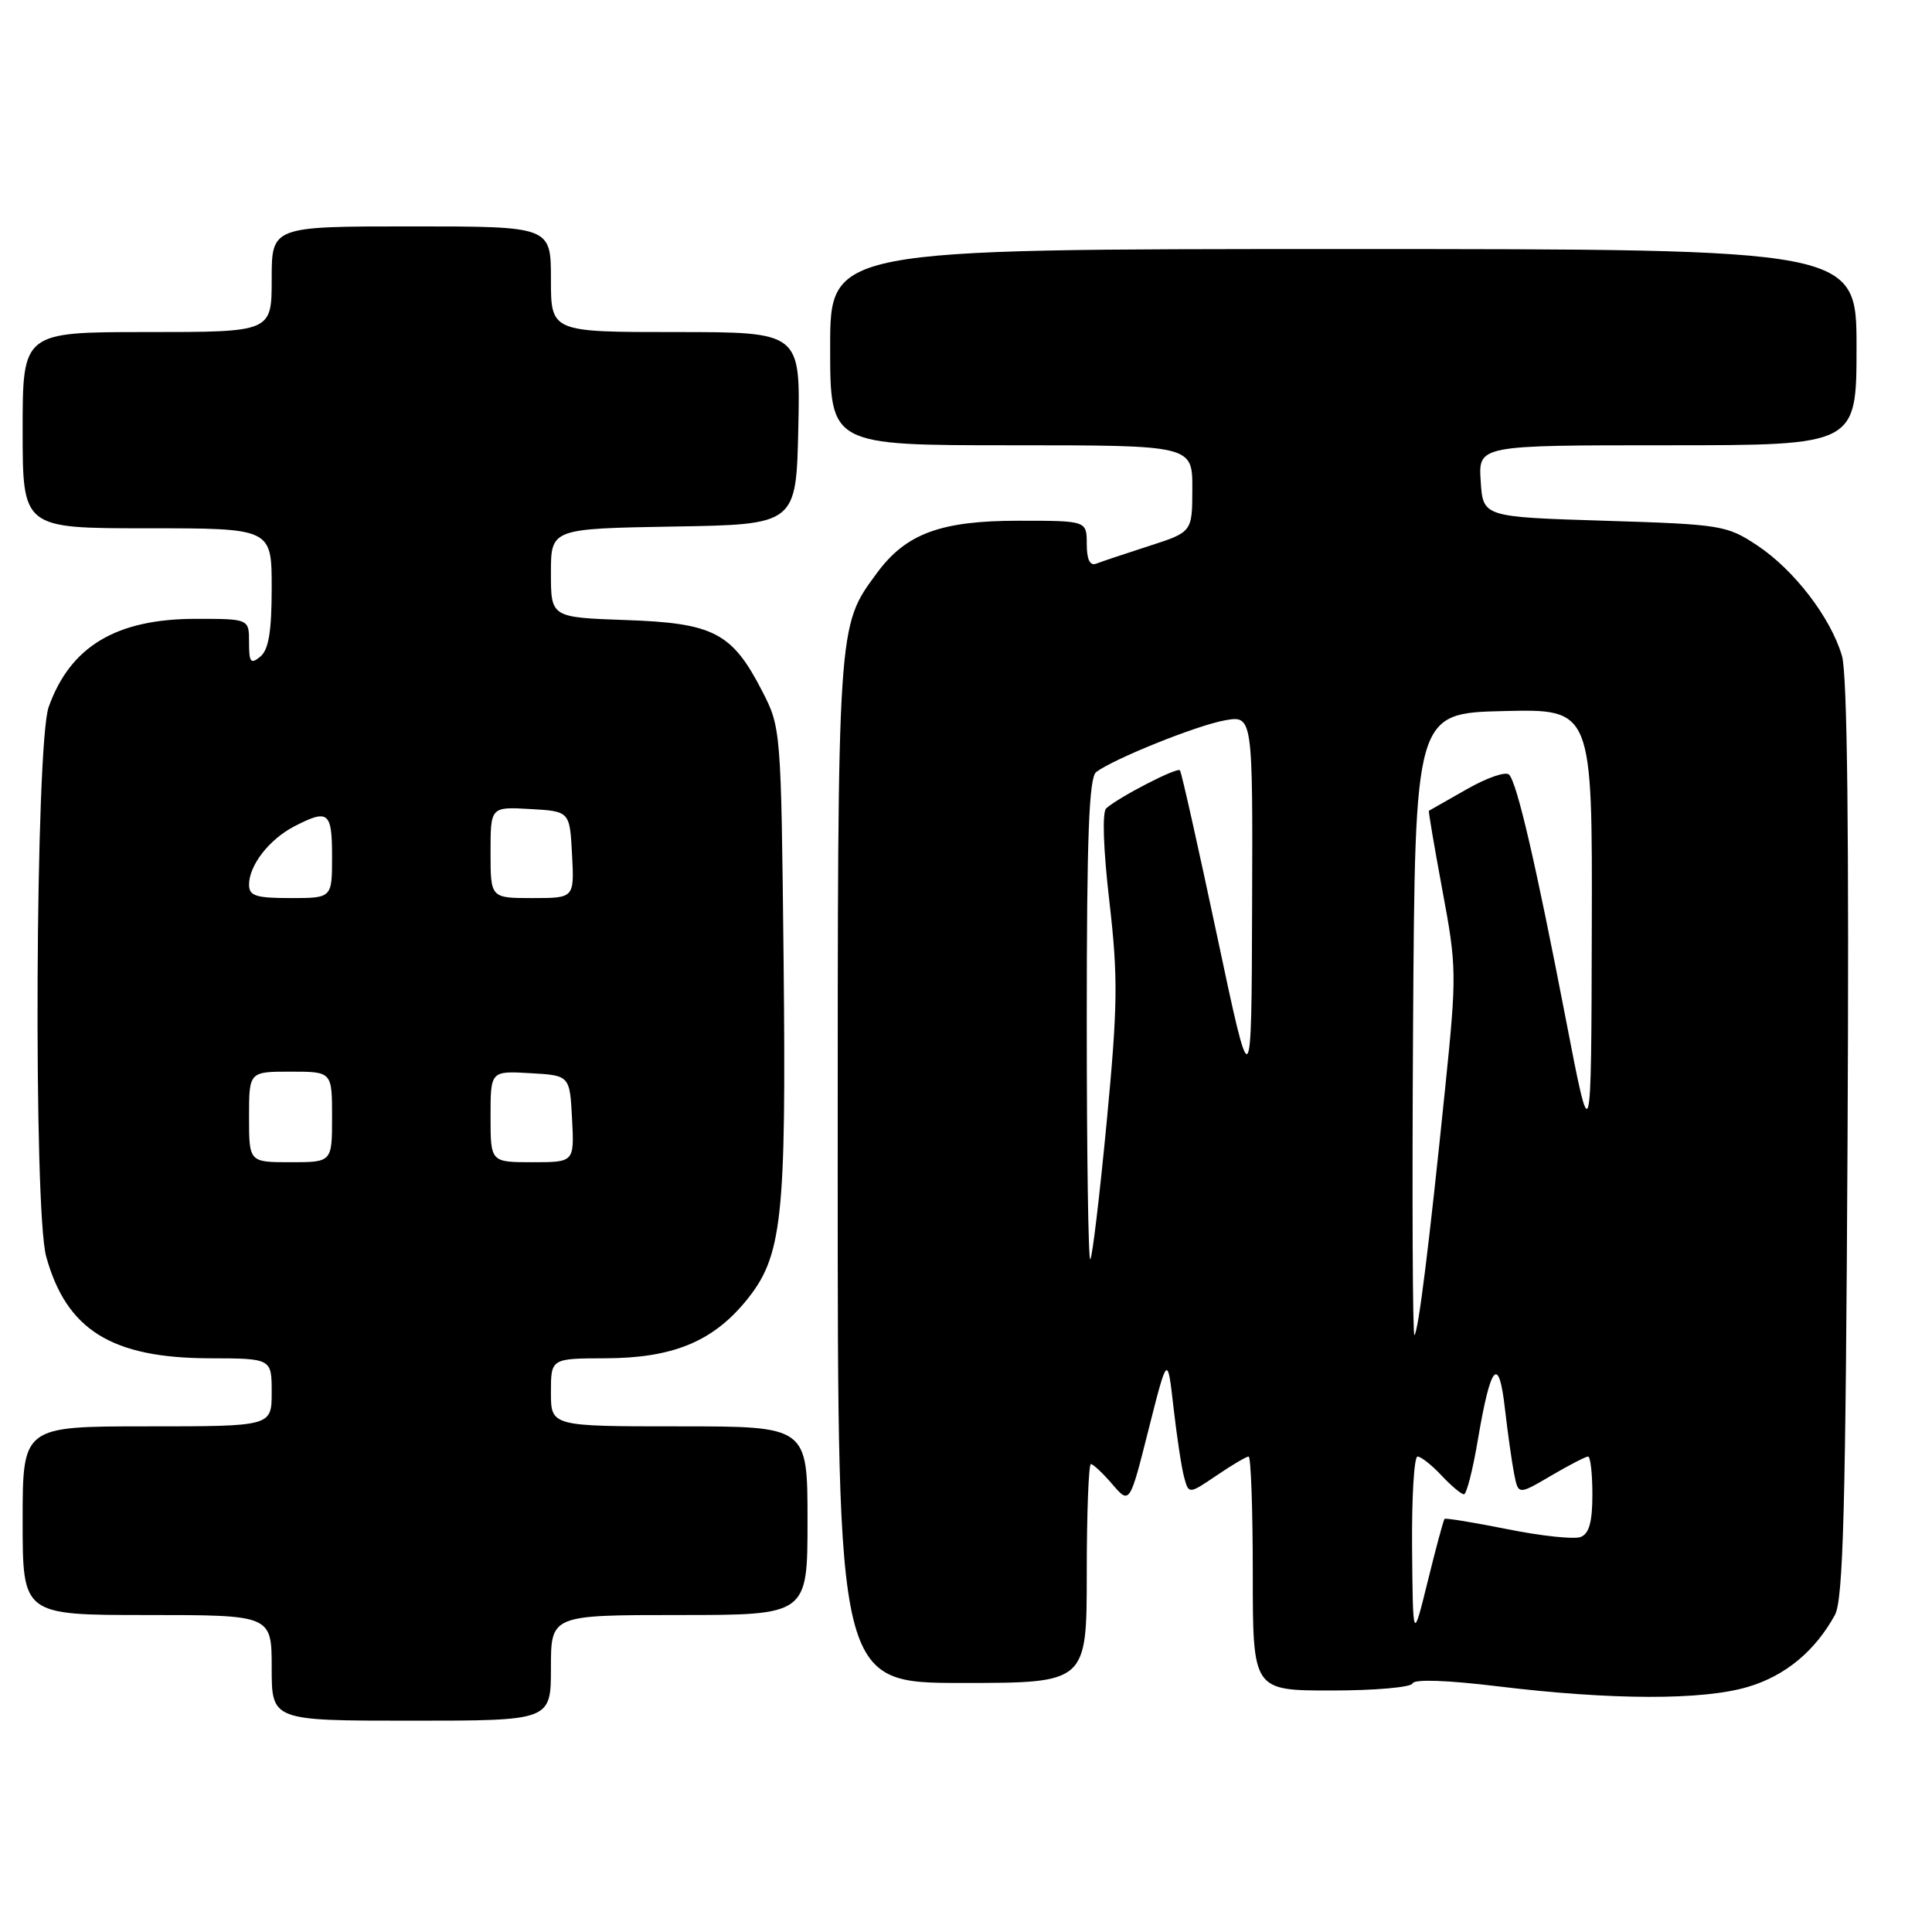 <?xml version="1.0" encoding="UTF-8" standalone="no"?>
<!DOCTYPE svg PUBLIC "-//W3C//DTD SVG 1.1//EN" "http://www.w3.org/Graphics/SVG/1.1/DTD/svg11.dtd" >
<svg xmlns="http://www.w3.org/2000/svg" xmlns:xlink="http://www.w3.org/1999/xlink" version="1.1" viewBox="0 0 256 256">
 <g >
 <path fill="currentColor"
d=" M 73.00 221.00 C 73.00 214.00 73.00 214.00 90.00 214.00 C 107.00 214.00 107.00 214.00 107.00 201.50 C 107.00 189.00 107.00 189.00 90.00 189.00 C 73.00 189.00 73.00 189.00 73.00 184.50 C 73.00 180.00 73.00 180.00 80.25 179.98 C 89.08 179.95 94.37 177.80 98.79 172.44 C 103.66 166.53 104.19 161.76 103.83 127.20 C 103.50 96.63 103.48 96.41 100.99 91.57 C 97.01 83.83 94.57 82.56 82.93 82.16 C 73.00 81.81 73.00 81.81 73.00 75.93 C 73.00 70.05 73.00 70.05 89.25 69.77 C 105.50 69.50 105.50 69.50 105.78 56.75 C 106.06 44.00 106.06 44.00 89.53 44.00 C 73.00 44.00 73.00 44.00 73.00 37.00 C 73.00 30.00 73.00 30.00 54.50 30.00 C 36.00 30.00 36.00 30.00 36.00 37.00 C 36.00 44.00 36.00 44.00 19.50 44.00 C 3.00 44.00 3.00 44.00 3.00 57.00 C 3.00 70.00 3.00 70.00 19.50 70.00 C 36.00 70.00 36.00 70.00 36.00 77.88 C 36.00 83.66 35.60 86.09 34.50 87.00 C 33.22 88.06 33.00 87.78 33.00 85.12 C 33.00 82.00 33.00 82.00 25.96 82.00 C 15.40 82.00 9.32 85.64 6.45 93.68 C 4.69 98.61 4.41 160.33 6.12 166.50 C 8.81 176.22 14.78 179.94 27.75 179.98 C 36.00 180.00 36.00 180.00 36.00 184.50 C 36.00 189.00 36.00 189.00 19.50 189.00 C 3.00 189.00 3.00 189.00 3.00 201.50 C 3.00 214.00 3.00 214.00 19.50 214.00 C 36.00 214.00 36.00 214.00 36.00 221.00 C 36.00 228.00 36.00 228.00 54.50 228.00 C 73.00 228.00 73.00 228.00 73.00 221.00 Z  M 231.61 223.52 C 236.55 222.06 240.50 218.79 243.13 214.00 C 244.24 211.98 244.56 199.94 244.81 151.00 C 245.02 110.60 244.78 89.31 244.07 86.91 C 242.58 81.83 237.73 75.51 232.84 72.27 C 228.81 69.60 228.07 69.48 212.58 69.00 C 196.50 68.50 196.50 68.50 196.20 63.75 C 195.89 59.00 195.89 59.00 220.95 59.00 C 246.00 59.00 246.00 59.00 246.00 46.00 C 246.00 33.00 246.00 33.00 178.00 33.00 C 110.00 33.00 110.00 33.00 110.00 46.00 C 110.00 59.00 110.00 59.00 134.00 59.00 C 158.00 59.00 158.00 59.00 157.99 64.75 C 157.98 70.50 157.98 70.50 152.24 72.35 C 149.08 73.37 145.94 74.42 145.25 74.69 C 144.42 75.01 144.00 74.14 144.00 72.08 C 144.00 69.00 144.00 69.00 134.96 69.00 C 124.64 69.00 120.04 70.70 116.19 75.94 C 110.94 83.08 111.00 82.13 111.00 155.13 C 111.00 223.00 111.00 223.00 127.50 223.00 C 144.00 223.00 144.00 223.00 144.00 208.50 C 144.00 200.53 144.25 194.00 144.55 194.00 C 144.85 194.00 146.13 195.20 147.39 196.67 C 149.69 199.34 149.69 199.34 152.19 189.42 C 154.70 179.50 154.70 179.50 155.49 186.44 C 155.92 190.25 156.55 194.42 156.89 195.69 C 157.51 198.01 157.51 198.01 161.20 195.51 C 163.23 194.13 165.14 193.00 165.45 193.00 C 165.75 193.00 166.00 199.97 166.00 208.50 C 166.00 224.00 166.00 224.00 176.42 224.00 C 182.15 224.00 186.98 223.58 187.17 223.06 C 187.37 222.48 191.78 222.63 198.50 223.45 C 213.58 225.28 225.61 225.31 231.61 223.52 Z  M 33.00 148.00 C 33.00 142.00 33.00 142.00 38.50 142.00 C 44.00 142.00 44.00 142.00 44.00 148.00 C 44.00 154.00 44.00 154.00 38.50 154.00 C 33.00 154.00 33.00 154.00 33.00 148.00 Z  M 65.00 147.95 C 65.00 141.90 65.00 141.90 70.25 142.20 C 75.50 142.50 75.50 142.50 75.80 148.25 C 76.10 154.00 76.10 154.00 70.55 154.00 C 65.00 154.00 65.00 154.00 65.00 147.95 Z  M 33.00 117.22 C 33.00 114.66 35.67 111.22 39.01 109.49 C 43.51 107.17 44.00 107.56 44.00 113.50 C 44.00 119.00 44.00 119.00 38.50 119.00 C 33.90 119.00 33.00 118.71 33.00 117.22 Z  M 65.00 112.95 C 65.00 106.90 65.00 106.90 70.25 107.20 C 75.50 107.50 75.50 107.50 75.80 113.25 C 76.10 119.00 76.10 119.00 70.55 119.00 C 65.00 119.00 65.00 119.00 65.00 112.95 Z  M 187.11 205.25 C 187.05 198.51 187.37 193.00 187.83 193.00 C 188.28 193.00 189.71 194.12 191.00 195.50 C 192.29 196.88 193.63 198.00 193.98 198.00 C 194.33 198.00 195.16 194.74 195.83 190.75 C 197.53 180.72 198.60 179.50 199.41 186.65 C 199.78 189.87 200.33 193.76 200.63 195.29 C 201.18 198.09 201.18 198.09 205.52 195.54 C 207.90 194.14 210.11 193.00 210.43 193.00 C 210.74 193.00 211.00 195.26 211.00 198.03 C 211.00 201.67 210.57 203.23 209.44 203.66 C 208.58 203.99 204.23 203.53 199.77 202.63 C 195.31 201.74 191.55 201.12 191.41 201.26 C 191.27 201.40 190.27 205.11 189.19 209.50 C 187.22 217.50 187.22 217.50 187.11 205.25 Z  M 187.24 135.93 C 187.50 94.50 187.50 94.50 199.25 94.22 C 211.00 93.94 211.00 93.94 210.92 123.22 C 210.85 152.50 210.85 152.50 207.47 135.00 C 203.49 114.39 201.04 103.83 199.97 102.65 C 199.55 102.18 197.02 103.05 194.35 104.58 C 191.68 106.11 189.43 107.39 189.34 107.43 C 189.25 107.47 190.06 112.22 191.13 118.00 C 193.02 128.08 193.03 129.13 191.51 144.00 C 189.37 164.97 187.95 176.38 187.42 176.91 C 187.18 177.16 187.10 158.71 187.24 135.93 Z  M 144.00 135.29 C 144.00 110.82 144.30 103.02 145.25 102.30 C 147.60 100.54 158.49 96.15 162.25 95.46 C 166.00 94.78 166.00 94.78 165.91 120.14 C 165.83 145.50 165.83 145.50 161.27 124.00 C 158.76 112.17 156.55 102.31 156.35 102.07 C 155.97 101.63 148.24 105.62 146.58 107.11 C 146.03 107.61 146.19 112.51 147.00 119.46 C 148.16 129.54 148.11 133.22 146.64 148.69 C 145.71 158.42 144.74 166.60 144.47 166.86 C 144.21 167.12 144.00 152.91 144.00 135.29 Z "/>
</g>
</svg>